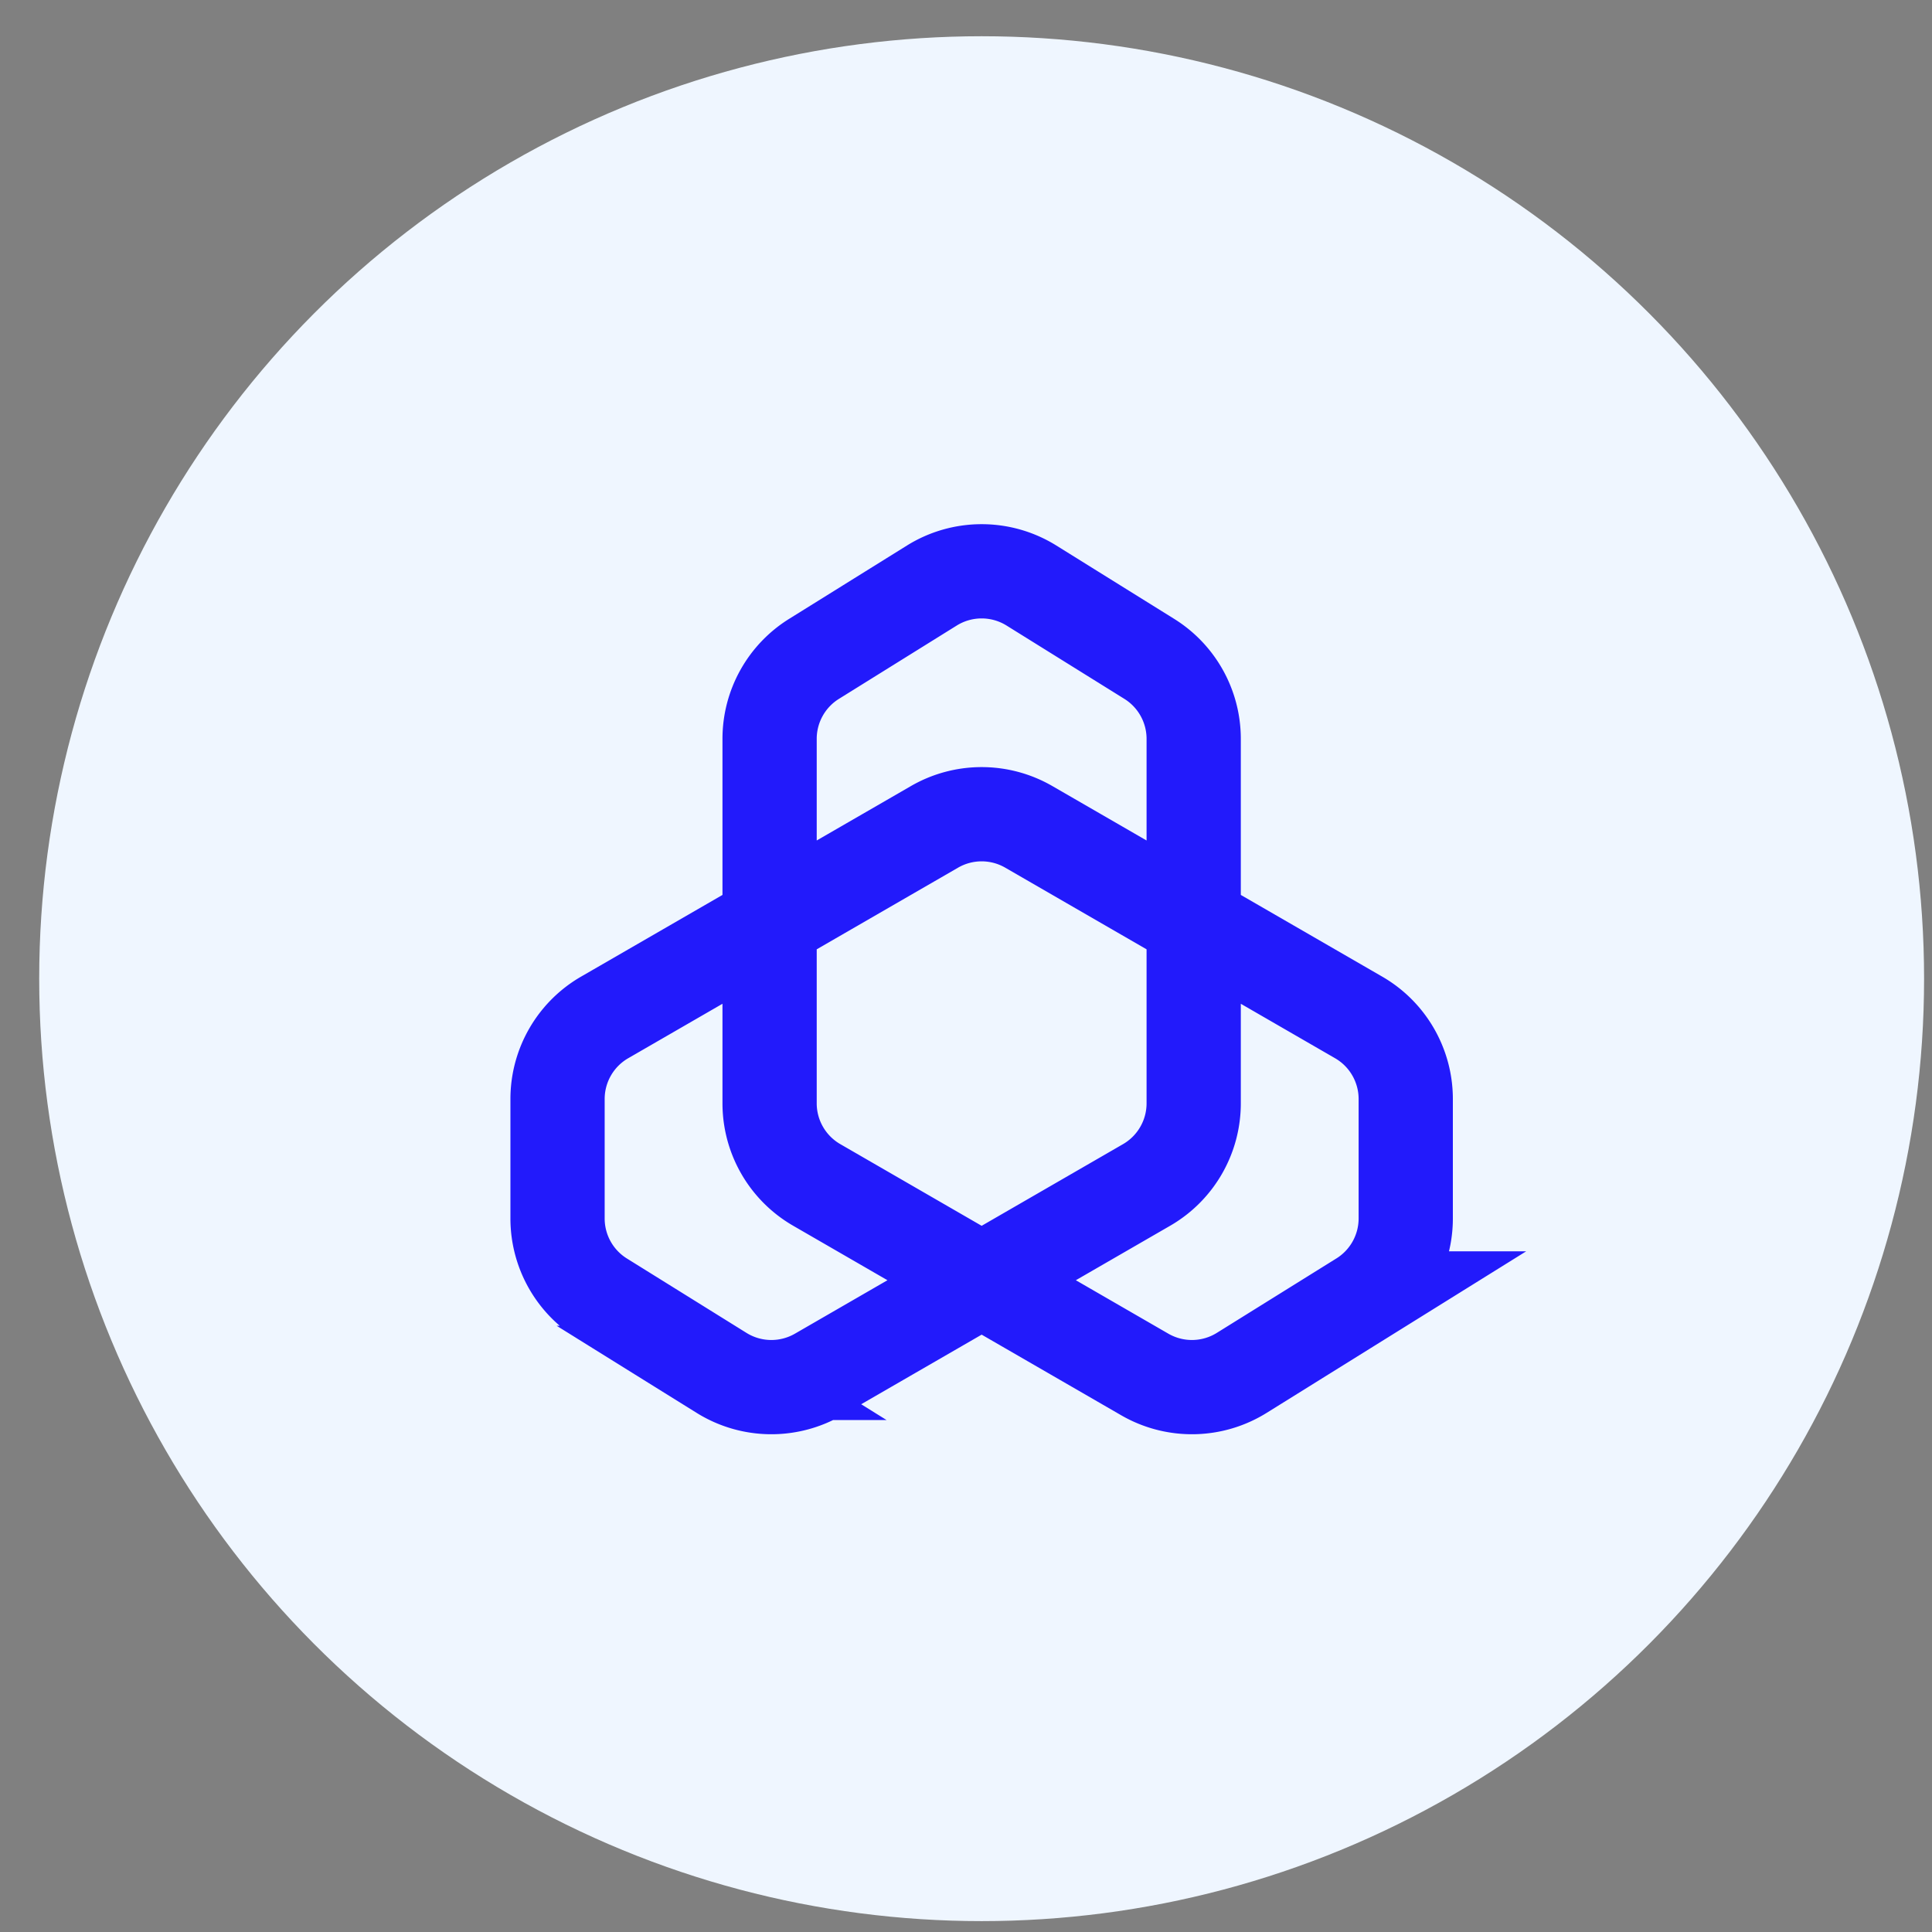<svg width="41" height="41" viewBox="0 0 41 41" fill="none" xmlns="http://www.w3.org/2000/svg">
    <rect x="0" y="0" width="41" height="41" fill="#808080" stroke="none"/>
    <circle cx="20.832" cy="20.769" r="20" fill="#EFF6FF"/>
    <path d="M16.332 15.68v7.734a2 2 0 0 0 1 1.732l6.961 4.022a2 2 0 0 0 2.058-.033l2.538-1.58a2 2 0 0 0 .943-1.698v-2.534a2 2 0 0 0-1-1.732l-7-4.044a2 2 0 0 0-2 0l-7 4.044a2 2 0 0 0-1 1.732v2.534a2 2 0 0 0 .943 1.699l2.538 1.579a2 2 0 0 0 2.058.033l6.962-4.022a2 2 0 0 0 .999-1.732V15.68a2 2 0 0 0-.943-1.698l-2.5-1.556a2 2 0 0 0-2.114 0l-2.5 1.556a2 2 0 0 0-.943 1.698z" stroke="#221AFB" stroke-width="2"/>
</svg>
